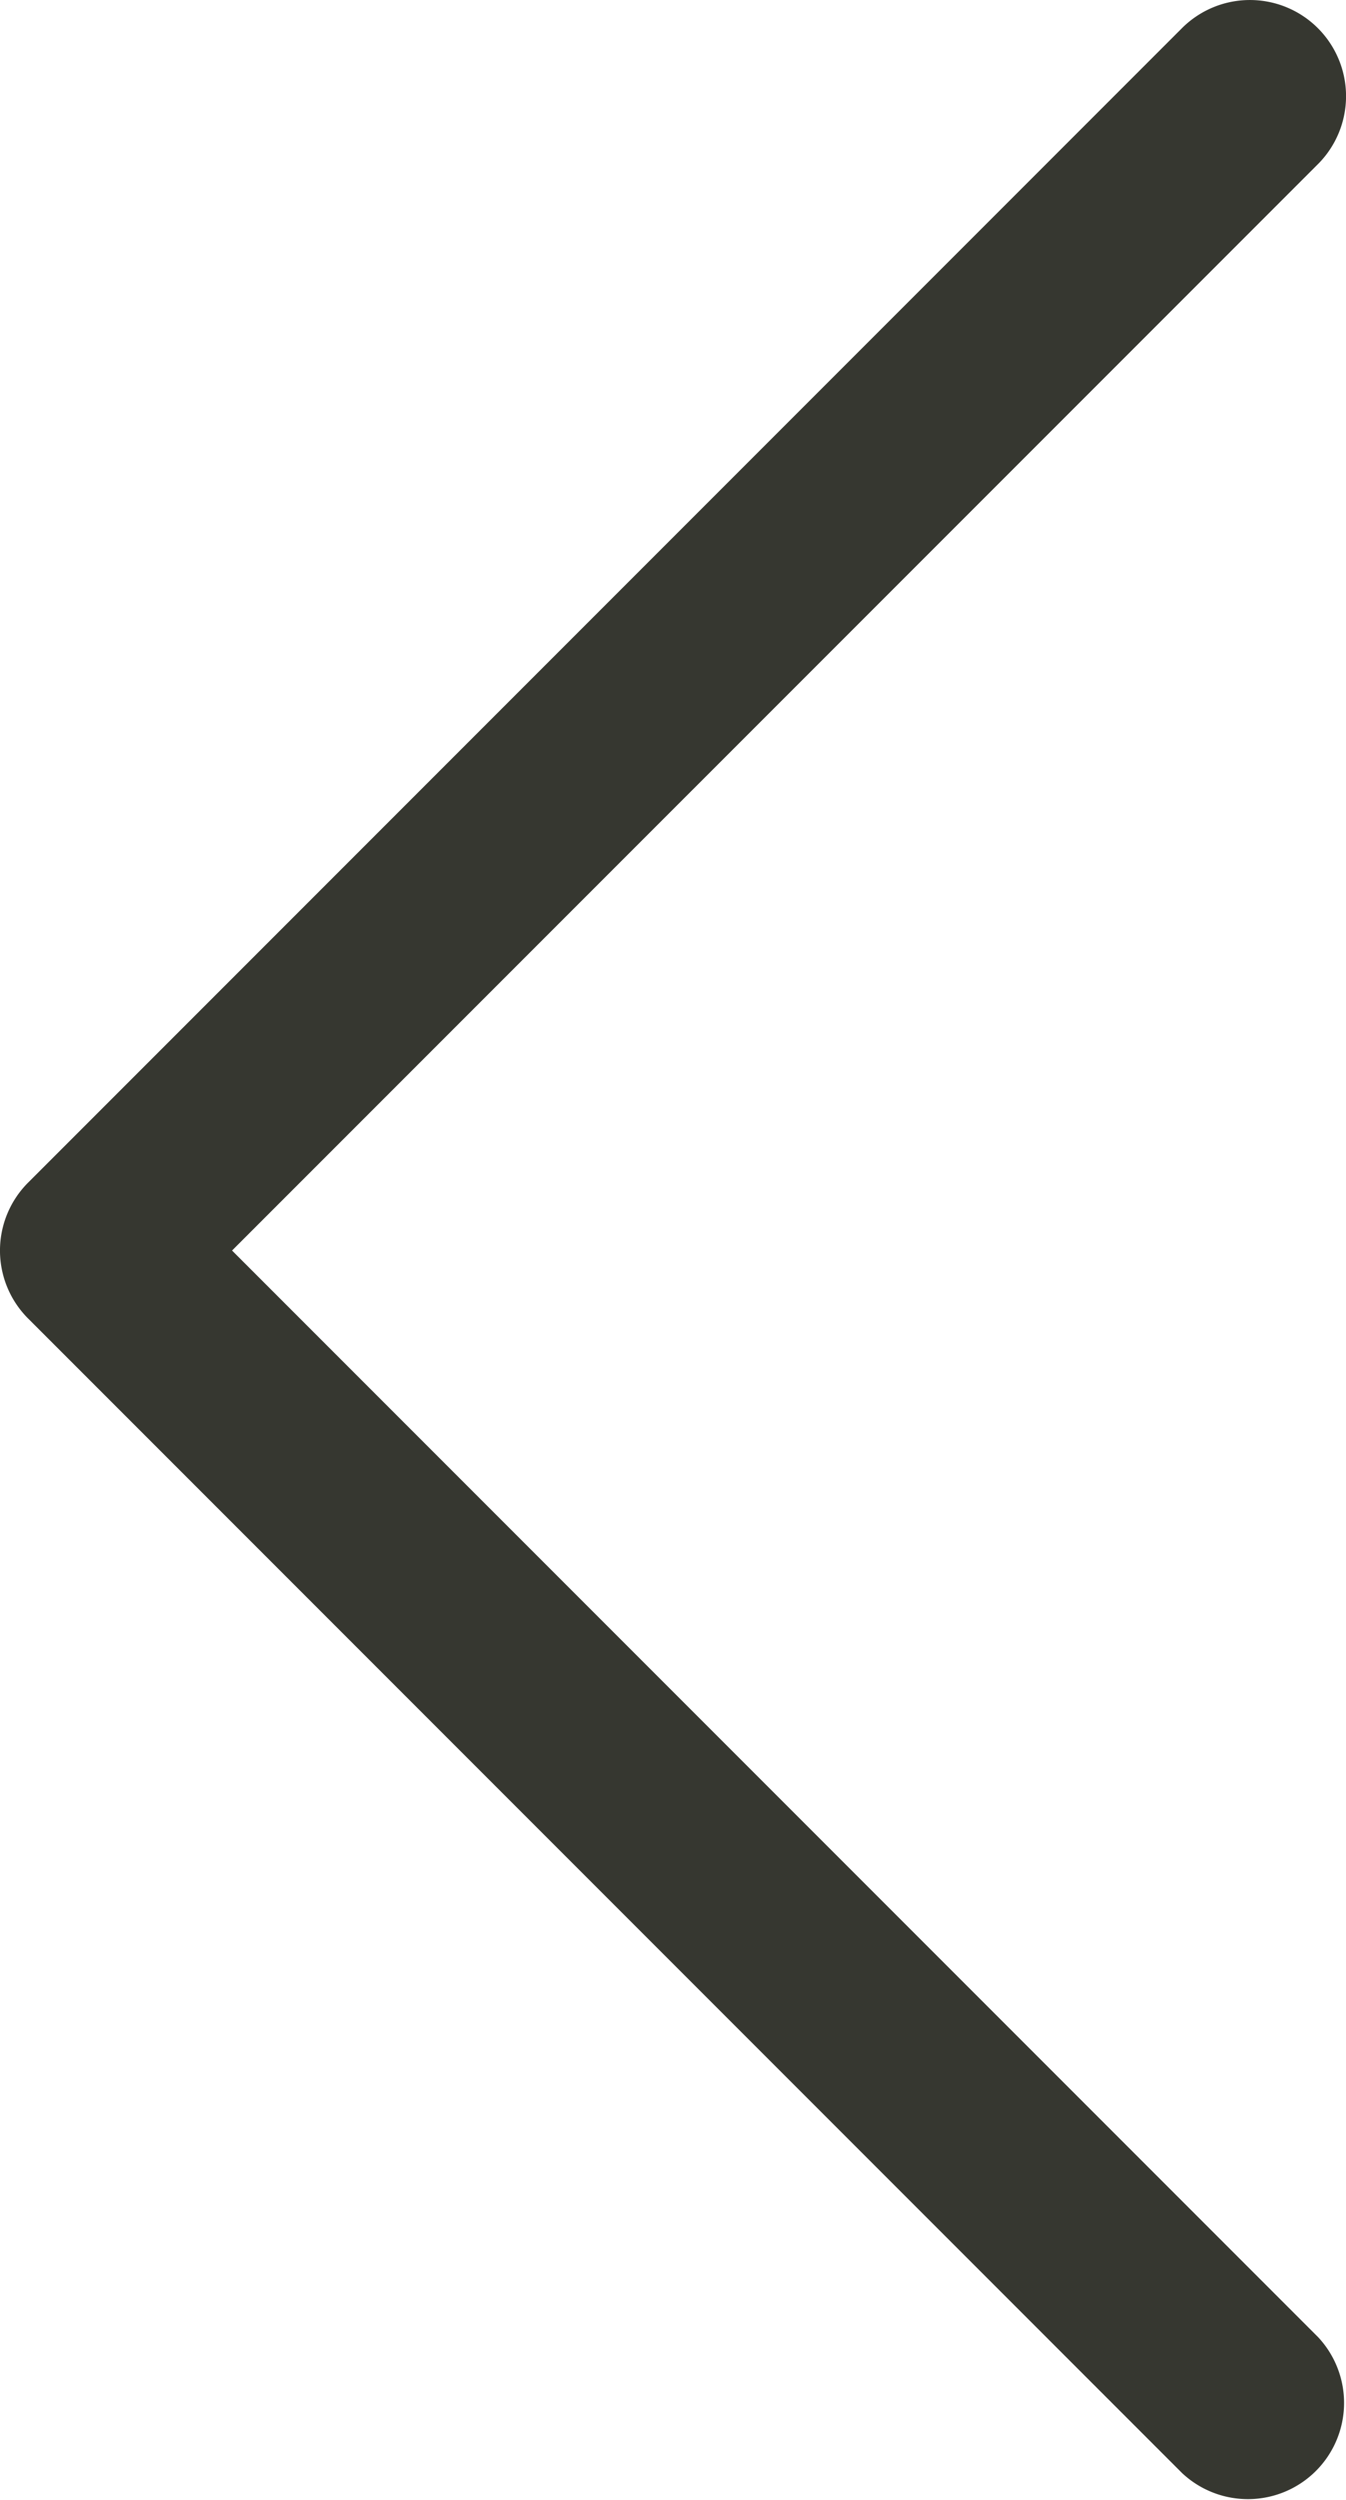 <svg xmlns="http://www.w3.org/2000/svg" xmlns:xlink="http://www.w3.org/1999/xlink" viewBox="0 0 238.92 443.52">
    <style>
        .icon-slider-arrow{
            fill: #363730;
        }
    </style>
    <g class="icon-slider-arrow"><path d="M41.19,221.86,233.93,29.13A17.06,17.06,0,0,0,209.8,5L5,209.8a17.05,17.05,0,0,0,0,24.13l204.8,204.8a17.07,17.07,0,0,0,24.13-24.13Z" transform="translate(0 0)"/></g>
</svg>

